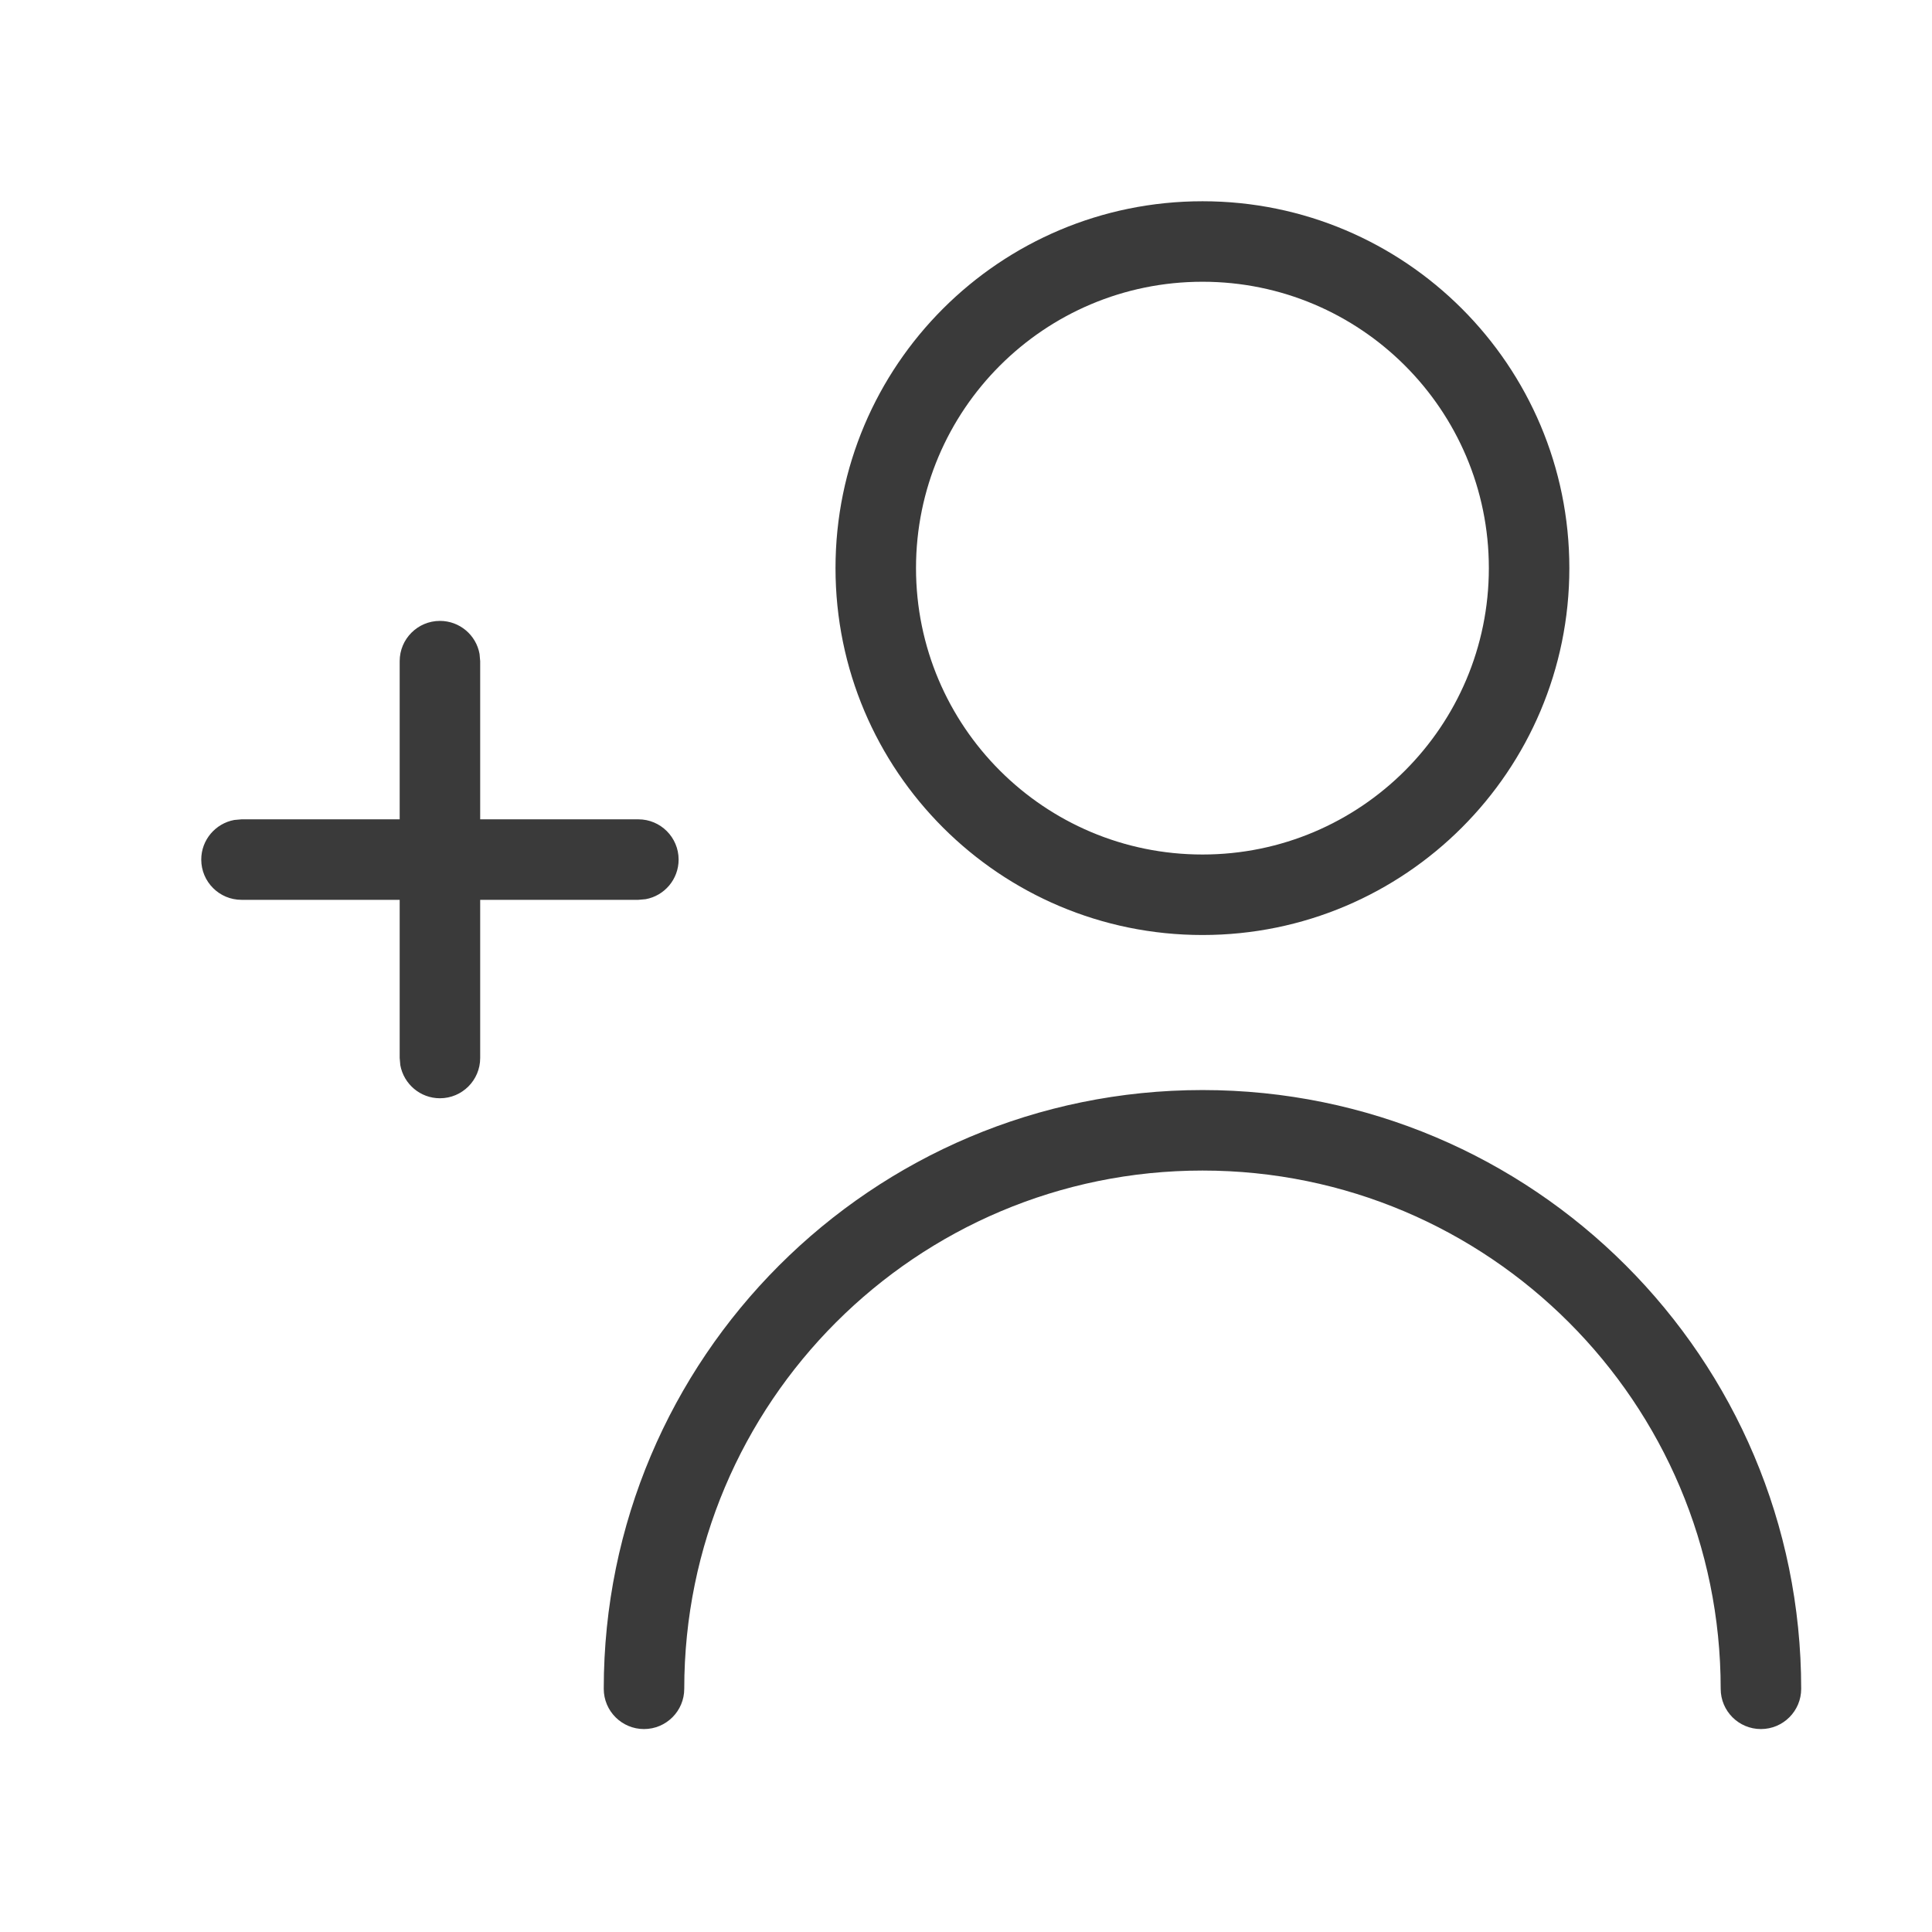 <svg width="24" height="24" viewBox="0 0 24 24" fill="none" xmlns="http://www.w3.org/2000/svg">
<path fill-rule="evenodd" clip-rule="evenodd" d="M10.379 7.057C10.379 4.54 12.42 2.5 14.938 2.5C17.455 2.5 19.495 4.54 19.495 7.057C19.495 9.574 17.455 11.615 14.938 11.615C12.42 11.615 10.379 9.575 10.379 7.057ZM18.495 7.057C18.495 5.092 16.902 3.5 14.938 3.5C12.972 3.5 11.379 5.092 11.379 7.057C11.379 9.022 12.972 10.615 14.938 10.615C16.902 10.615 18.495 9.022 18.495 7.057ZM14.938 13.541C19.045 13.541 22.375 16.871 22.375 20.979C22.375 21.255 22.151 21.479 21.875 21.479C21.598 21.479 21.375 21.255 21.375 20.979C21.375 17.424 18.492 14.541 14.938 14.541C11.382 14.541 8.5 17.423 8.5 20.979C8.5 21.255 8.276 21.479 8 21.479C7.724 21.479 7.5 21.255 7.5 20.979C7.5 16.871 10.83 13.541 14.938 13.541ZM5.465 7.713C5.711 7.713 5.915 7.89 5.957 8.123L5.965 8.213V10.178H7.93C8.206 10.178 8.43 10.402 8.43 10.678C8.43 10.924 8.253 11.128 8.02 11.17L7.93 11.178H5.965V13.143C5.965 13.419 5.741 13.643 5.465 13.643C5.22 13.643 5.016 13.466 4.973 13.233L4.965 13.143V11.178H3C2.724 11.178 2.5 10.954 2.5 10.678C2.5 10.433 2.677 10.229 2.91 10.186L3 10.178H4.965V8.213C4.965 7.937 5.189 7.713 5.465 7.713Z" fill="#3A3A3A"/>
</svg>
